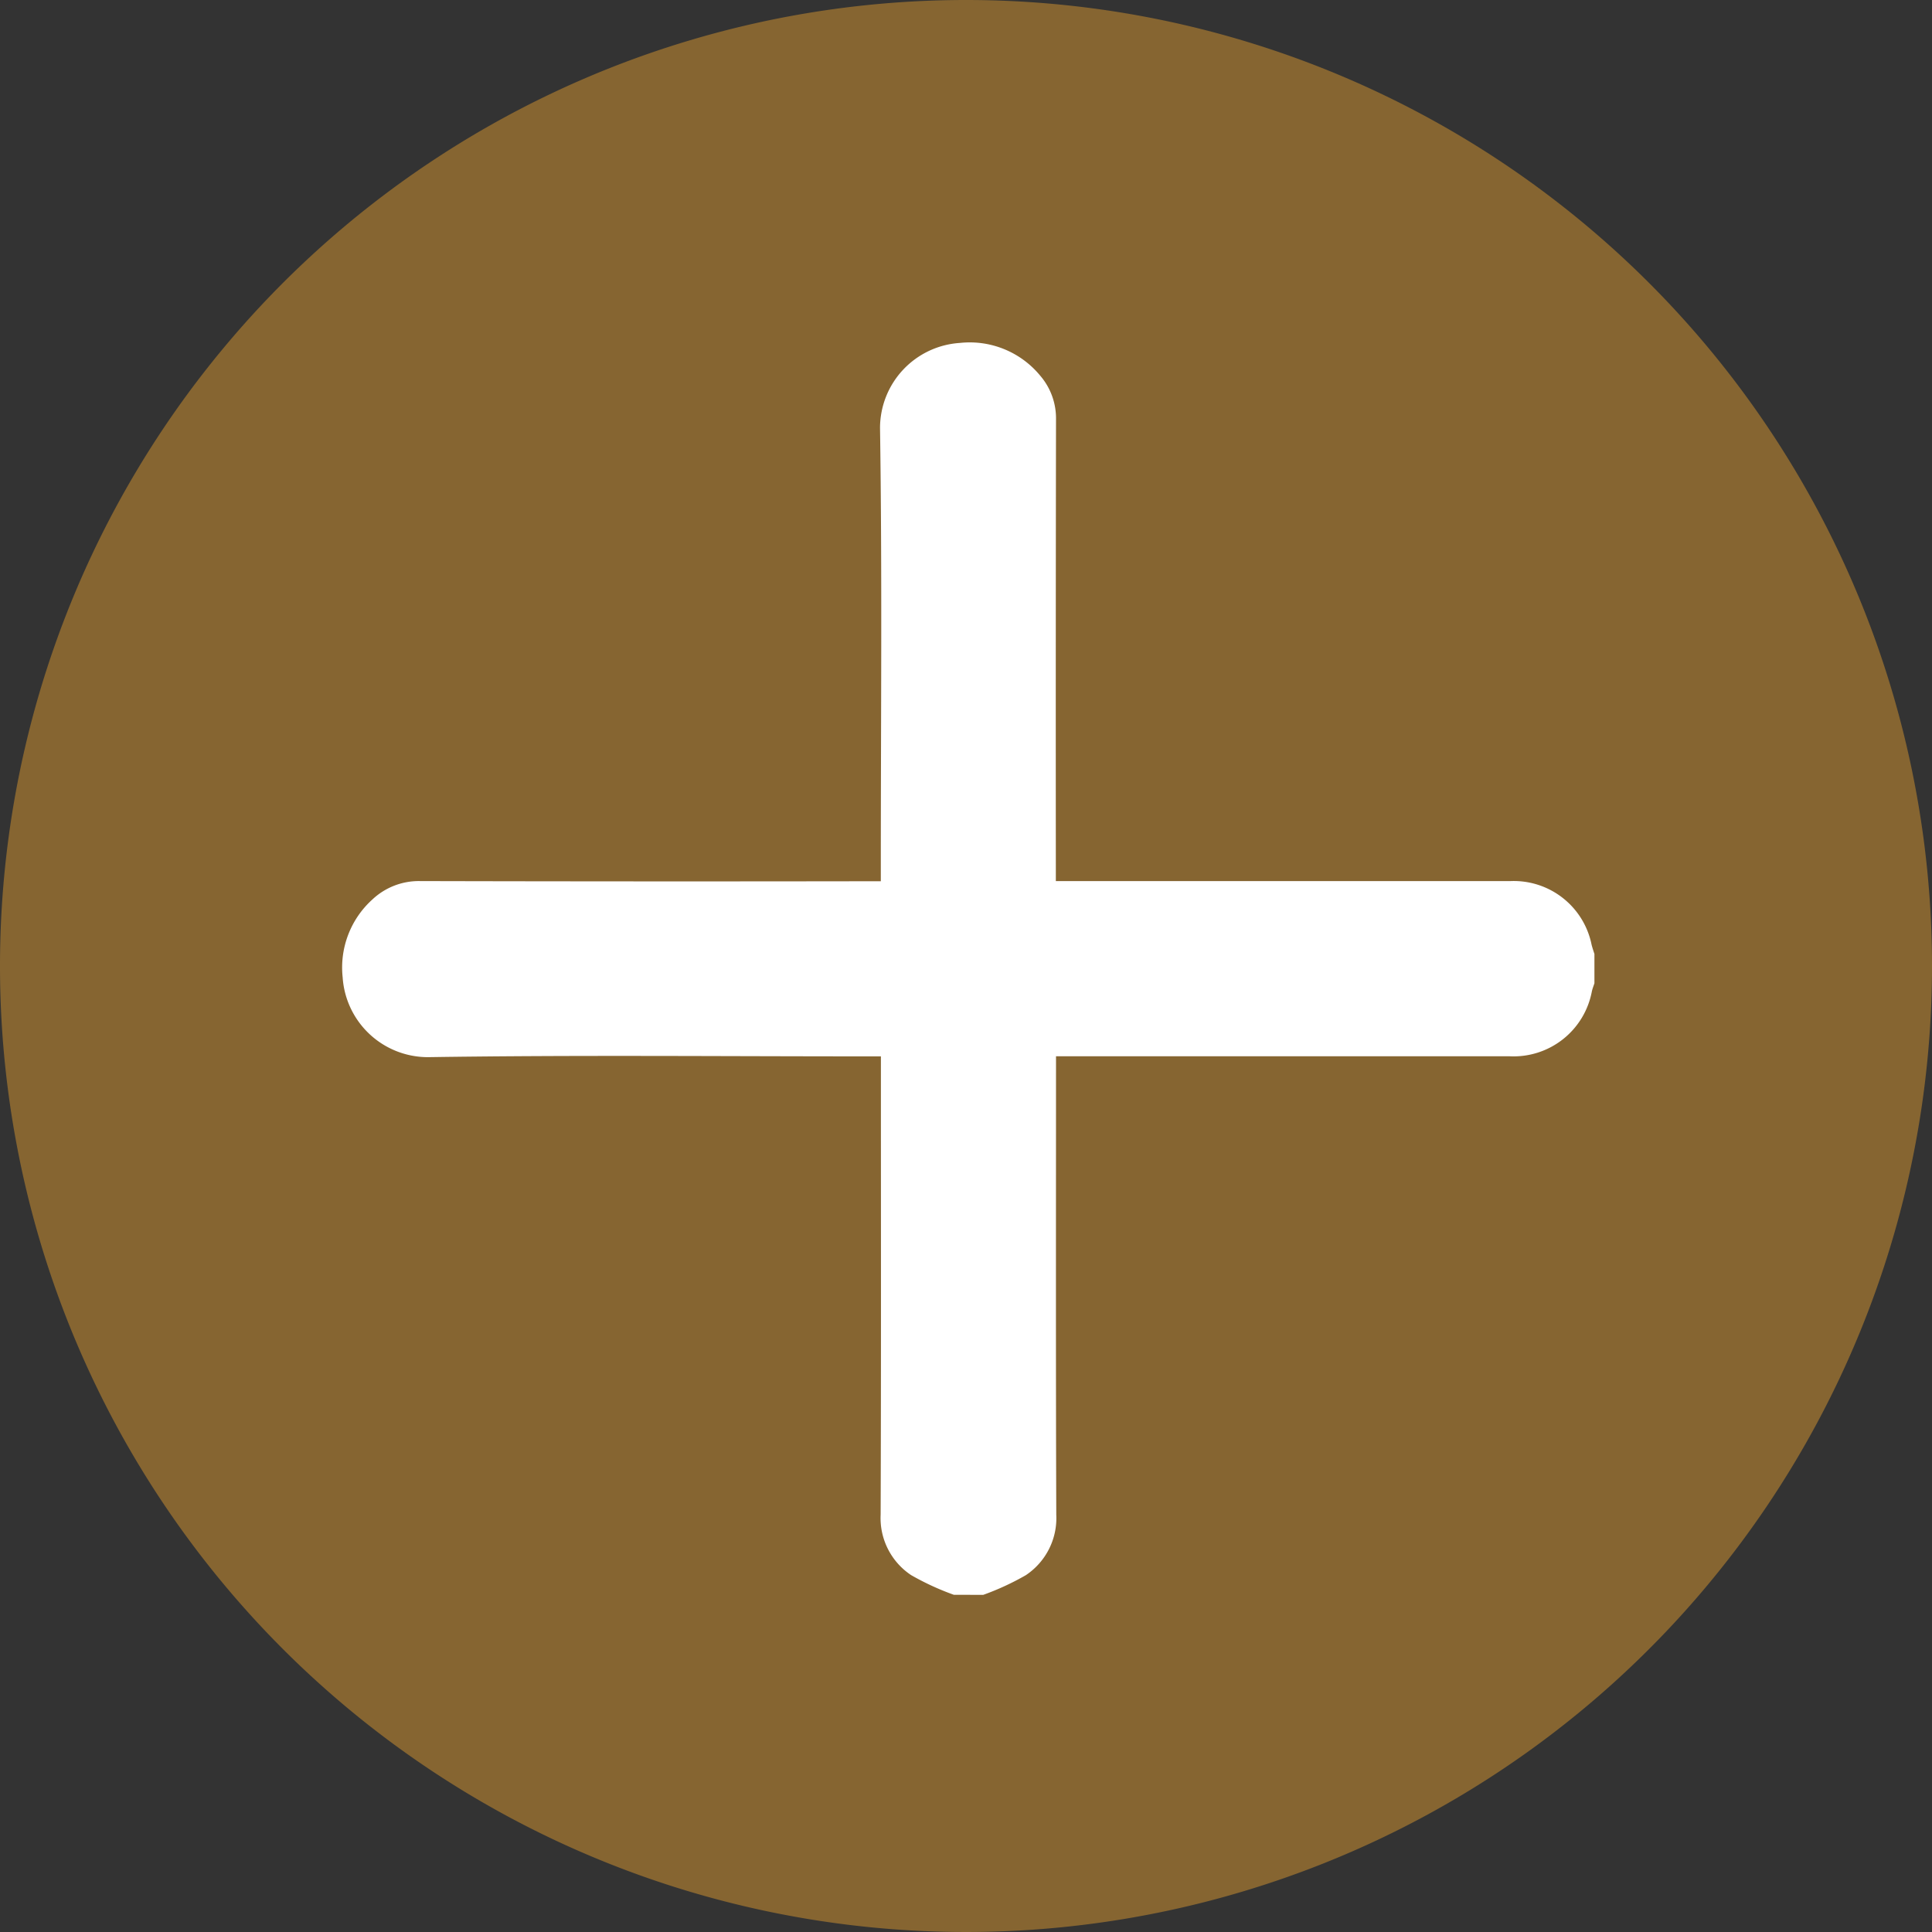 <svg xmlns="http://www.w3.org/2000/svg" viewBox="0 0 22 22">
	<rect x="0" y="0" width="22" height="22" fill="#333333" stroke="none"/>
	<defs>
		<style>.cls-1{fill:#866531;}.cls-2{fill:#fff;}
</style></defs><title>black_plus</title><g id="Layer_2" data-name="Layer 2"><g id="Layer_1-2" data-name="Layer 1"><path class="cls-1" d="M11,0A11,11,0,1,0,22,11,11,11,0,0,0,11,0Z"/><path class="cls-2" d="M10.861,18.16a3.043,3.043,0,0,1-.486-.224.78.78,0,0,1-.347-.688c.006-1.68.003-3.36.003-5.039v-.18H9.856c-1.661,0-3.323-.016-4.984.009a.973.973,0,0,1-.97-.908,1.044,1.044,0,0,1,.34-.889.771.771,0,0,1,.543-.208q2.534.006,5.067.002h.178V9.856c0-1.661.016-3.323-.009-4.984a.972.972,0,0,1,.91-.967,1.039,1.039,0,0,1,.915.374.746.746,0,0,1,.179.498q-.004,2.534-.002,5.067v.189h5.179a.904.904,0,0,1,.922.726c.009.035.021.07.032.104v.334c-.01.03-.022.06-.029.091a.907.907,0,0,1-.938.74H12.025v.185c0,1.679-.003,3.357.003,5.036a.78.78,0,0,1-.347.688,3.012,3.012,0,0,1-.485.224Z"/></g></g></svg>